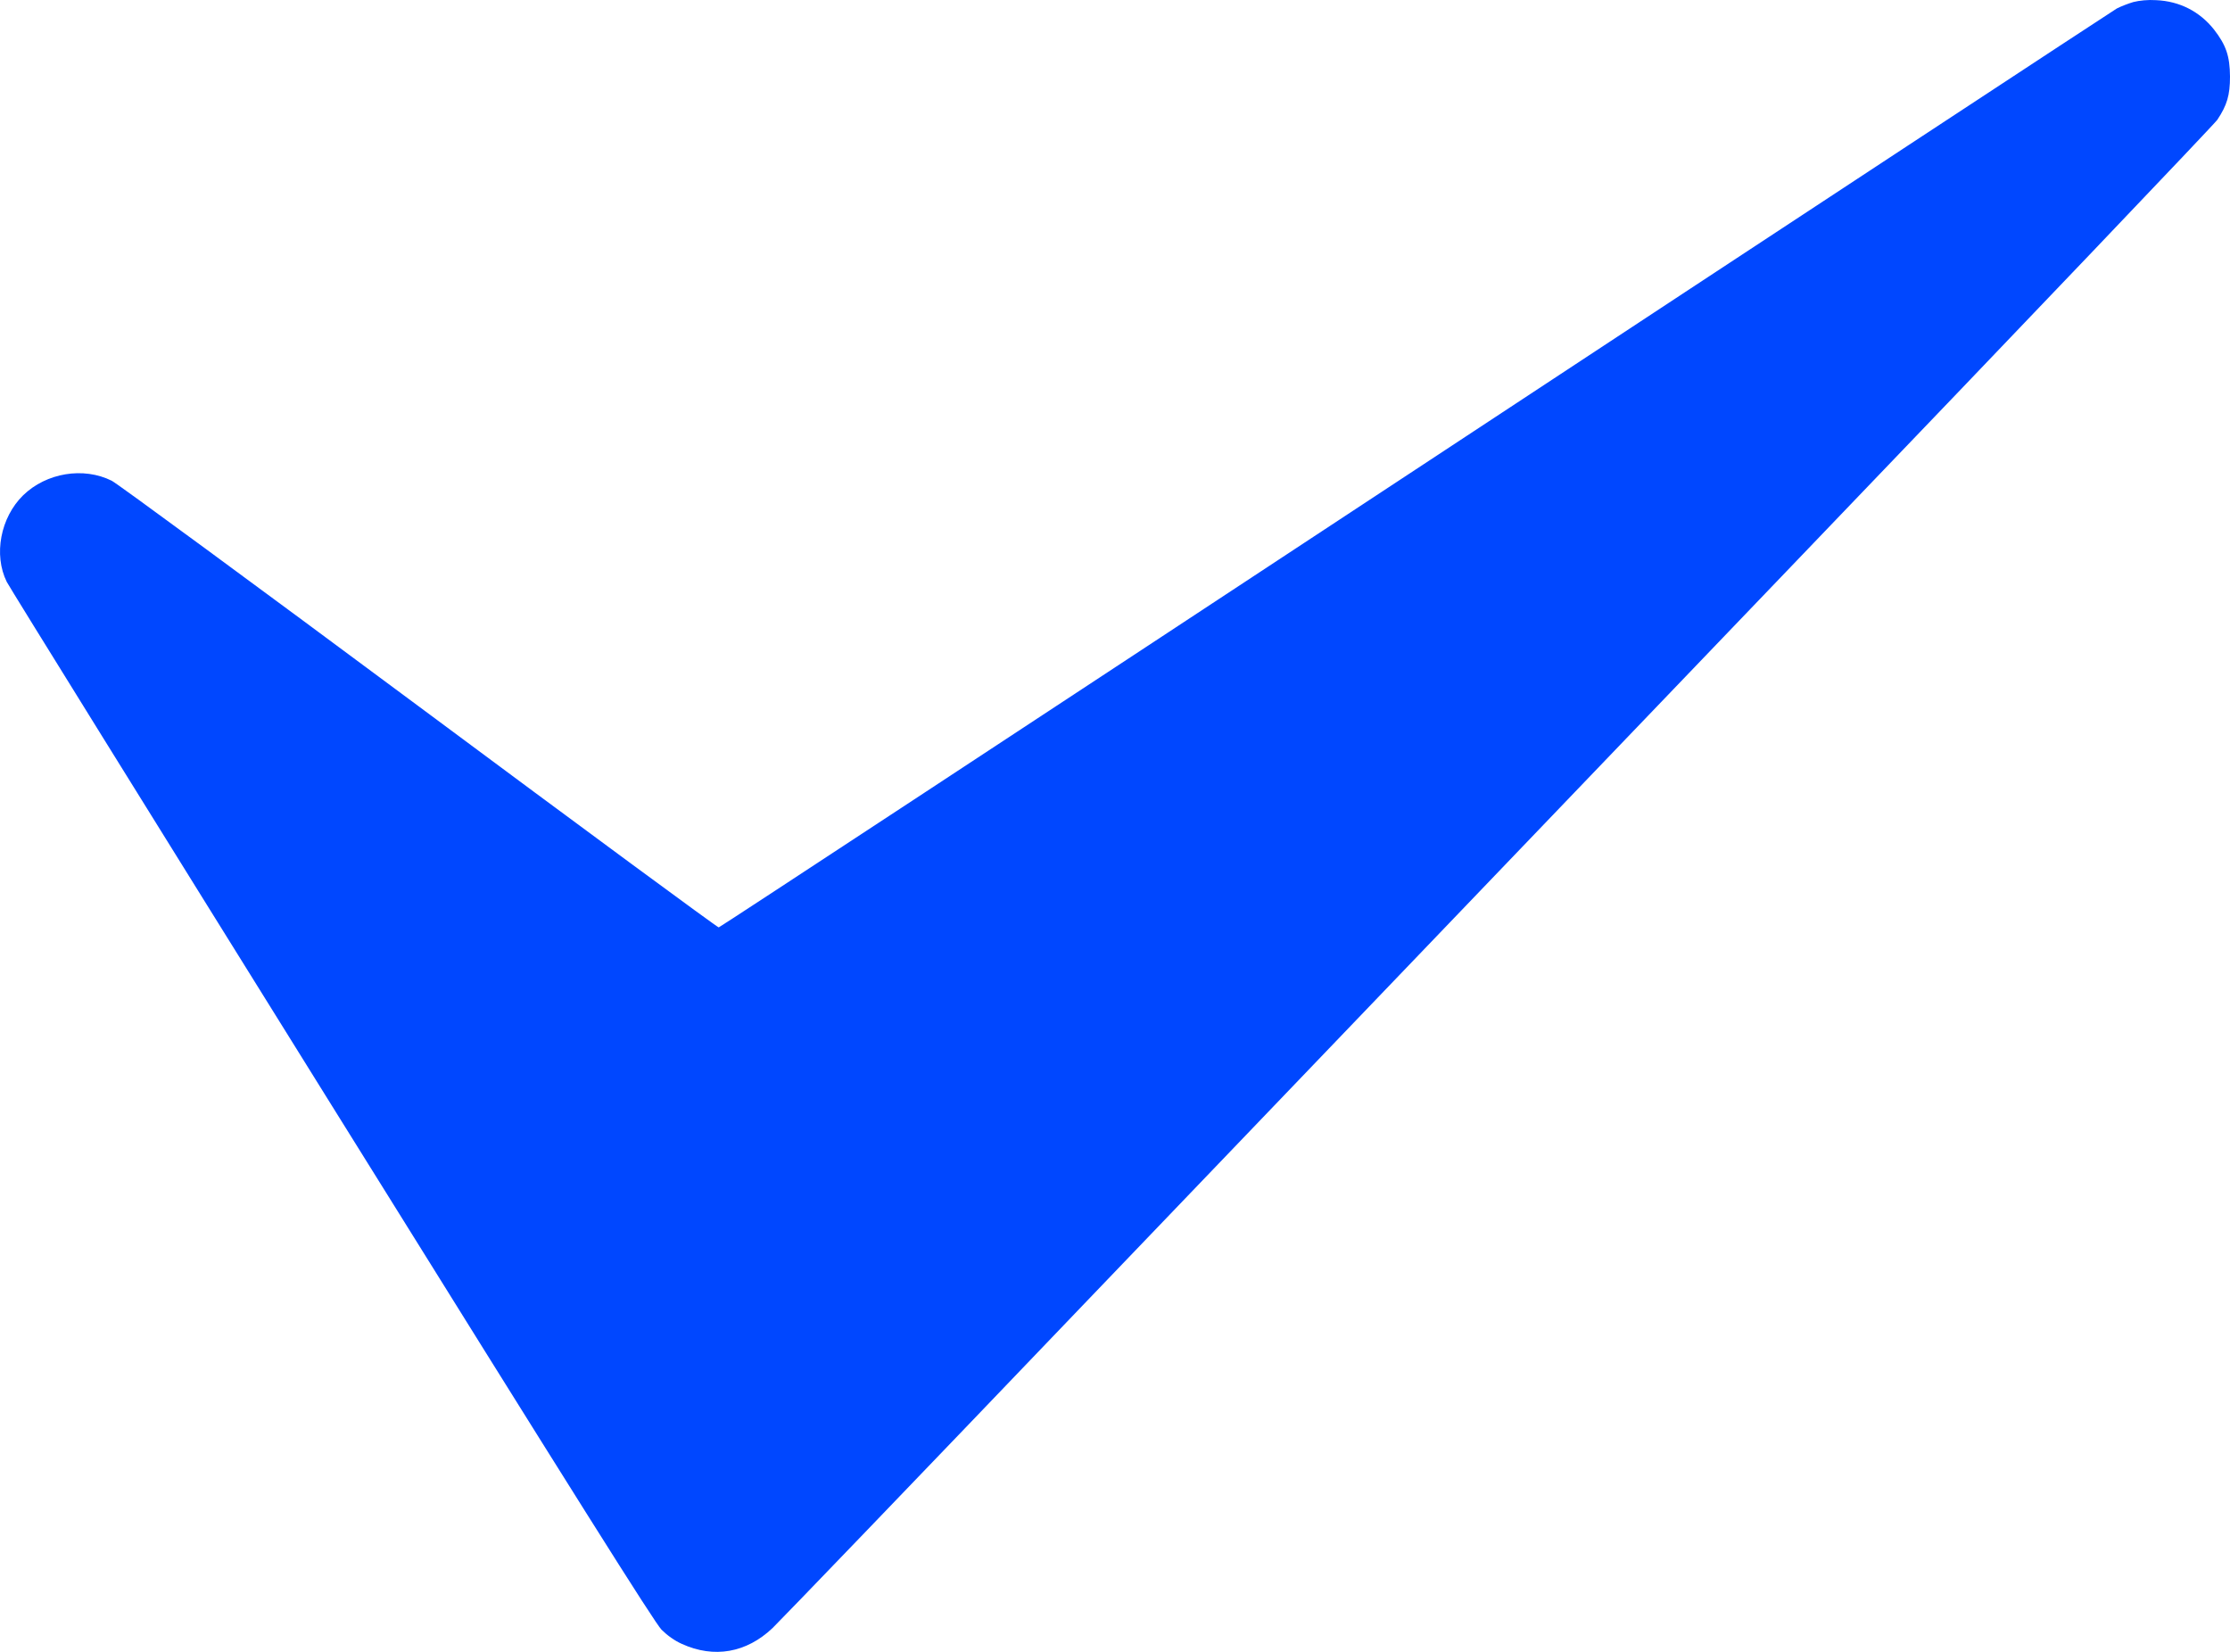 <svg width="54" height="40" viewBox="0 0 54 40" fill="none" xmlns="http://www.w3.org/2000/svg">
<path d="M51.661 0.049C51.535 0.086 51.357 0.155 51.26 0.205C51.167 0.258 43.522 5.282 34.273 11.374C25.024 17.465 17.434 22.453 17.404 22.457C17.37 22.457 14.103 20.051 10.139 17.104C6.171 14.157 2.827 11.698 2.705 11.641C2.021 11.3 1.122 11.448 0.56 11.994C0.012 12.531 -0.161 13.434 0.164 14.091C0.218 14.202 3.76 19.908 8.032 26.767C13.985 36.327 15.851 39.291 16.019 39.463C16.159 39.602 16.336 39.73 16.513 39.808C17.29 40.161 18.075 40.025 18.709 39.422C18.856 39.282 22.238 35.769 26.214 31.614C30.195 27.46 37.98 19.341 43.51 13.574C49.044 7.807 53.624 3.004 53.692 2.902C53.928 2.549 54 2.306 54 1.855C53.996 1.358 53.907 1.095 53.612 0.714C53.266 0.279 52.78 0.028 52.21 0.004C52.012 -0.009 51.809 0.012 51.661 0.049Z" fill="#0047FF"/>
</svg>
